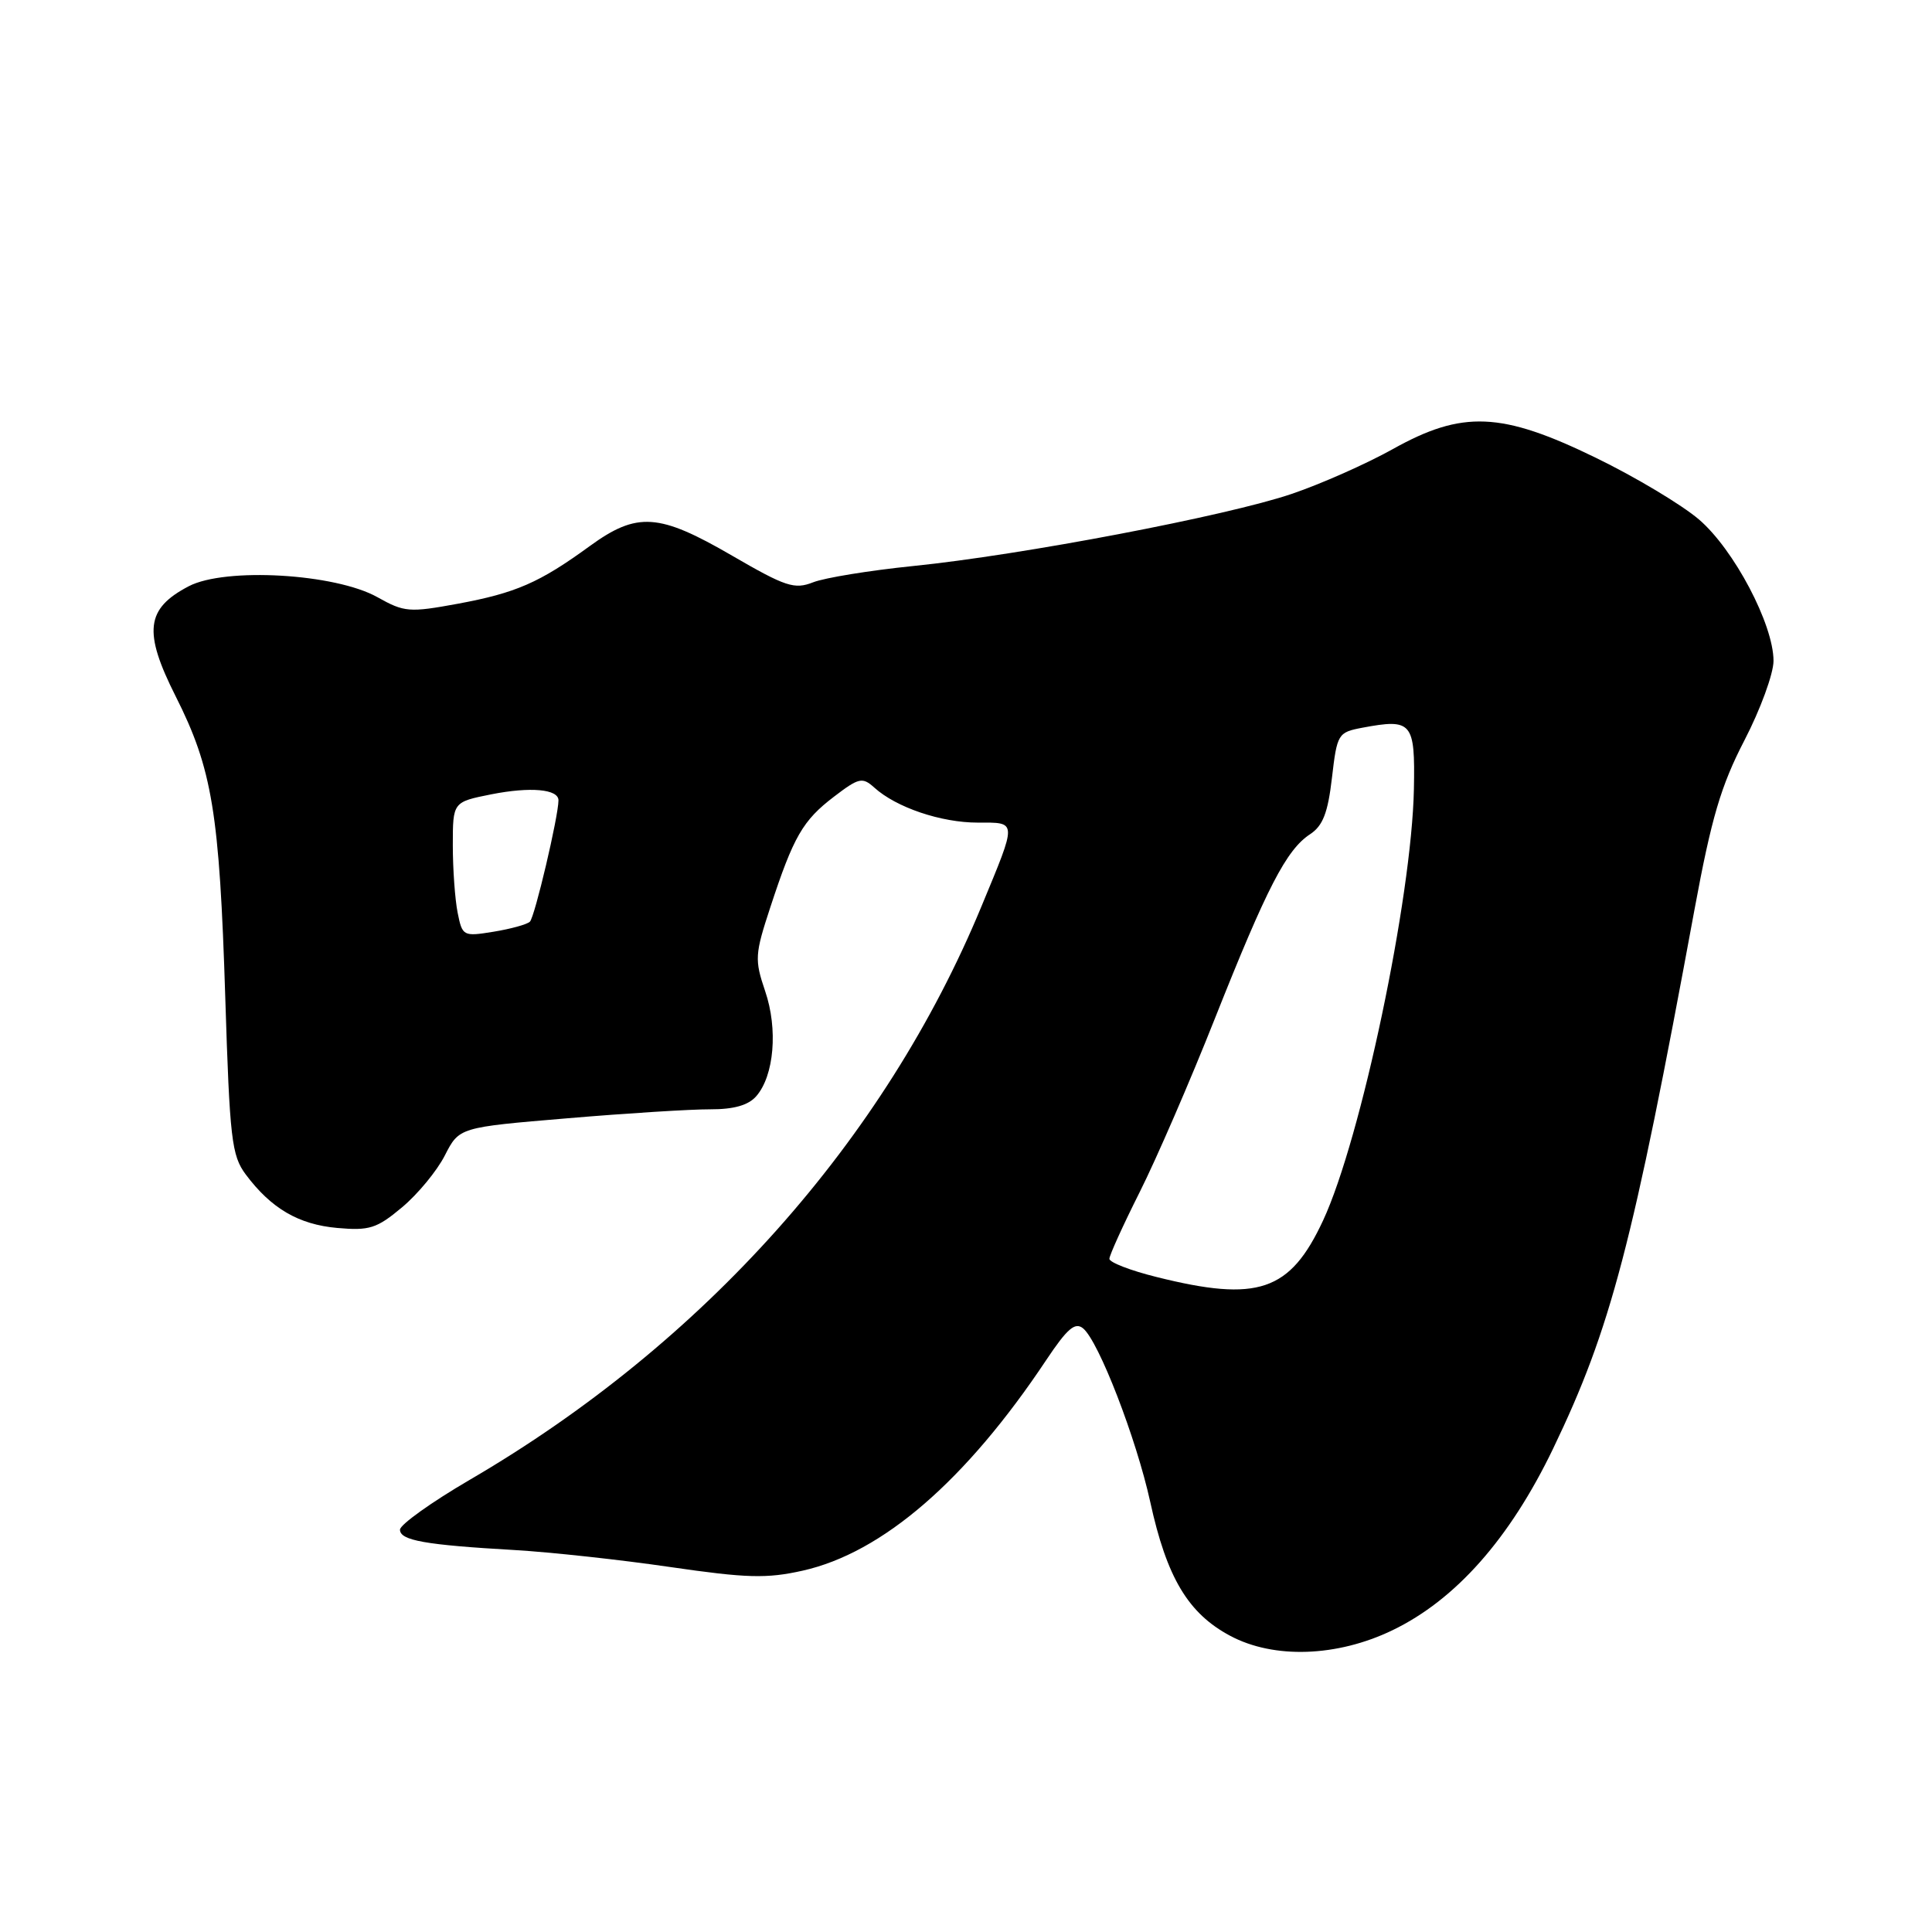 <?xml version="1.0" encoding="UTF-8" standalone="no"?>
<!DOCTYPE svg PUBLIC "-//W3C//DTD SVG 1.1//EN" "http://www.w3.org/Graphics/SVG/1.1/DTD/svg11.dtd" >
<svg xmlns="http://www.w3.org/2000/svg" xmlns:xlink="http://www.w3.org/1999/xlink" version="1.1" viewBox="0 0 256 256">
 <g >
 <path fill="currentColor"
d=" M 184.50 216.02 C 192.89 211.98 200.06 203.87 205.80 191.94 C 213.44 176.05 216.32 165.08 224.53 120.52 C 226.78 108.35 228.02 104.14 231.15 98.09 C 233.27 94.00 235.00 89.26 235.00 87.57 C 235.00 82.74 229.76 72.81 225.13 68.84 C 222.85 66.89 216.69 63.20 211.44 60.65 C 198.93 54.56 193.78 54.35 184.53 59.52 C 181.07 61.45 175.06 64.12 171.17 65.44 C 162.59 68.36 135.36 73.55 121.00 75.00 C 115.22 75.59 109.26 76.56 107.74 77.16 C 105.27 78.13 104.11 77.75 97.01 73.63 C 87.30 67.99 84.43 67.79 78.13 72.37 C 71.48 77.21 68.37 78.57 60.66 80.00 C 54.23 81.18 53.58 81.13 50.01 79.13 C 44.44 76.00 29.85 75.15 25.01 77.68 C 19.32 80.65 18.96 83.70 23.27 92.25 C 28.13 101.89 29.08 107.68 29.85 132.18 C 30.44 150.93 30.69 153.11 32.56 155.62 C 35.93 160.13 39.56 162.25 44.68 162.71 C 48.95 163.09 49.93 162.78 53.28 159.97 C 55.36 158.23 57.91 155.14 58.95 153.09 C 60.85 149.38 60.85 149.38 75.17 148.18 C 83.05 147.51 91.57 146.98 94.10 146.99 C 97.24 147.00 99.17 146.45 100.21 145.25 C 102.58 142.53 103.10 136.36 101.39 131.34 C 99.97 127.15 100.02 126.46 102.08 120.19 C 105.15 110.84 106.37 108.72 110.50 105.57 C 113.81 103.04 114.27 102.94 115.85 104.36 C 118.75 106.99 124.69 109.00 129.54 109.00 C 134.83 109.00 134.81 108.60 130.04 120.12 C 117.20 151.14 93.22 178.02 62.25 196.08 C 57.16 199.05 53.00 202.03 53.00 202.69 C 53.00 204.12 56.33 204.71 68.20 205.39 C 72.98 205.67 82.26 206.68 88.81 207.64 C 98.93 209.11 101.58 209.19 106.36 208.12 C 116.94 205.75 128.00 196.18 138.64 180.20 C 141.43 176.02 142.46 175.14 143.52 176.02 C 145.59 177.73 150.57 190.62 152.41 199.00 C 154.60 209.04 157.43 213.78 163.00 216.75 C 168.78 219.84 177.16 219.56 184.50 216.02 Z  M 153.25 169.21 C 149.81 168.36 147.00 167.27 147.00 166.80 C 147.00 166.34 148.80 162.37 151.00 157.99 C 153.20 153.62 157.71 143.22 161.01 134.88 C 167.87 117.60 170.46 112.59 173.59 110.54 C 175.29 109.42 175.95 107.71 176.49 103.07 C 177.17 97.24 177.29 97.04 180.50 96.43 C 187.11 95.19 187.52 95.67 187.35 104.53 C 187.07 118.96 180.34 150.93 175.31 161.73 C 170.93 171.13 166.69 172.57 153.25 169.21 Z  M 60.64 120.94 C 60.29 119.19 60.00 115.17 60.00 112.01 C 60.00 106.27 60.00 106.27 65.11 105.25 C 70.29 104.23 74.00 104.56 74.00 106.05 C 74.00 108.15 70.85 121.55 70.21 122.13 C 69.82 122.50 67.65 123.09 65.39 123.46 C 61.38 124.11 61.26 124.05 60.64 120.94 Z "/>
</g>
</svg>